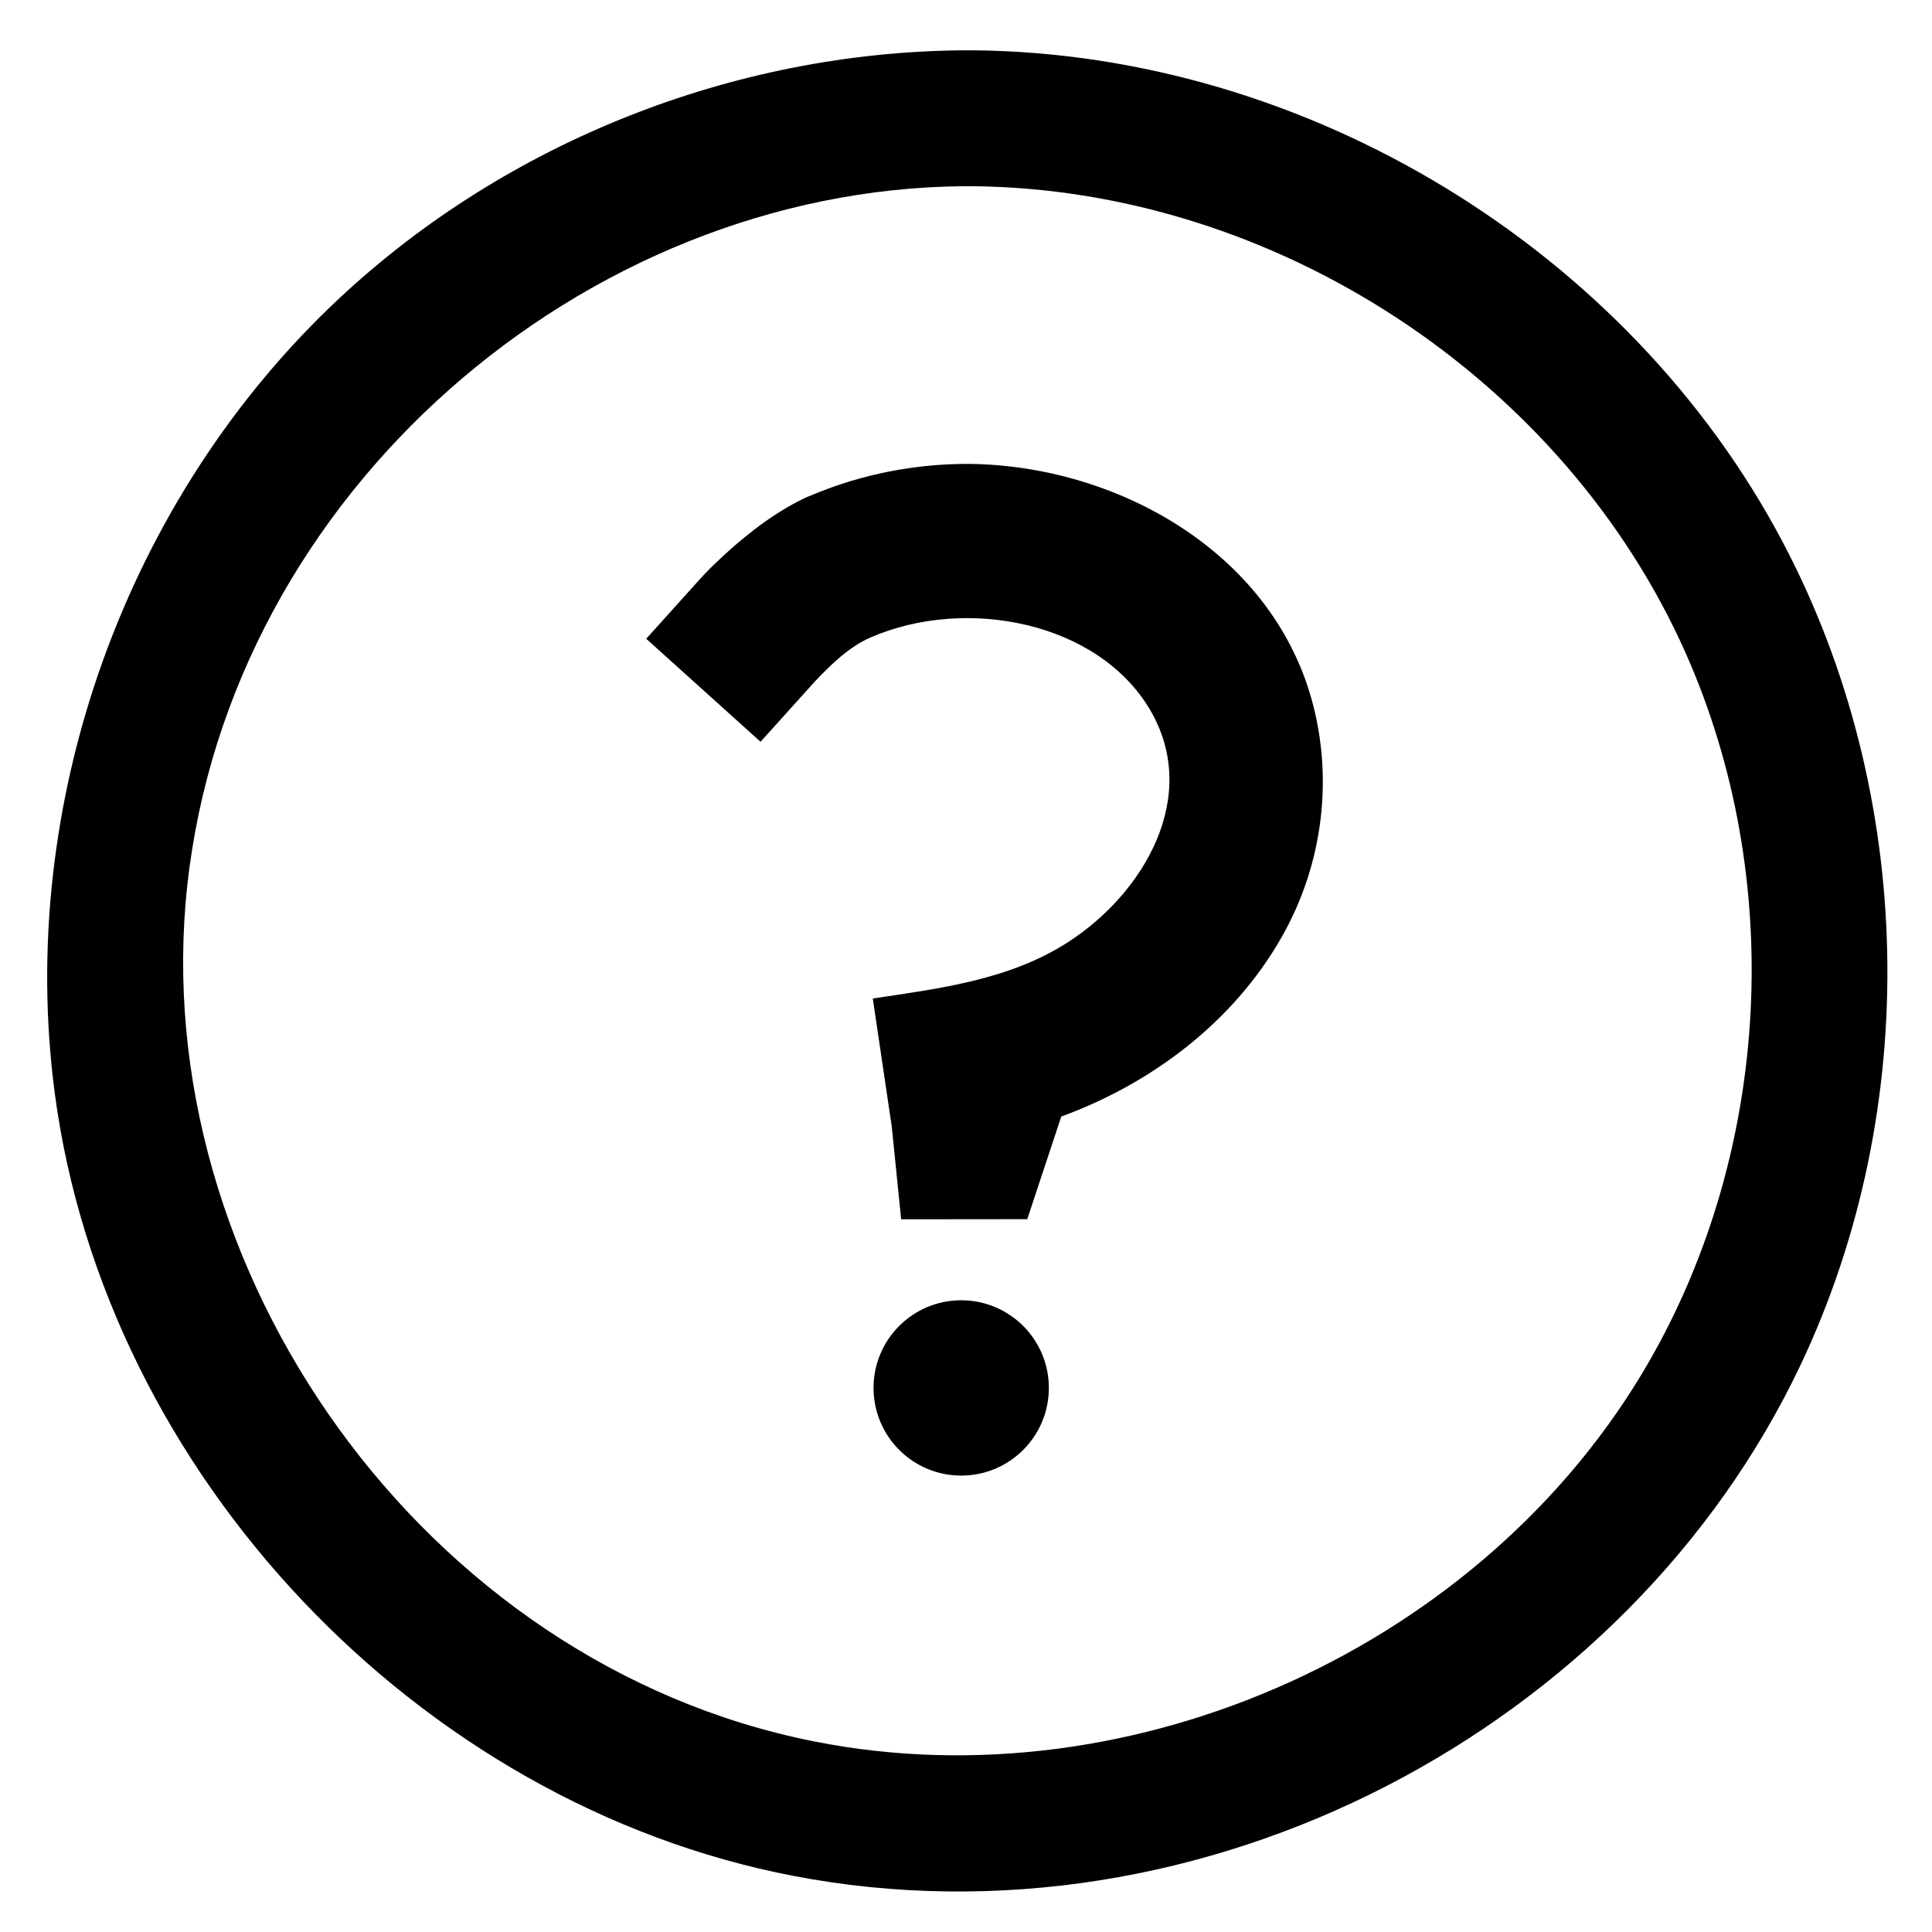 <?xml version="1.0" encoding="UTF-8" standalone="no"?>
<!DOCTYPE svg PUBLIC "-//W3C//DTD SVG 1.1//EN" "http://www.w3.org/Graphics/SVG/1.1/DTD/svg11.dtd">
<svg width="100%" height="100%" viewBox="0 0 128 128" version="1.1" xmlns="http://www.w3.org/2000/svg" xmlns:xlink="http://www.w3.org/1999/xlink" xml:space="preserve" xmlns:serif="http://www.serif.com/" style="fill-rule:evenodd;clip-rule:evenodd;stroke-linejoin:round;stroke-miterlimit:2;">
    <g transform="matrix(1,0,0,1,-3368,-3040)">
        <rect id="round-question" x="3368" y="3040" width="128" height="128" style="fill:none;"/>
        <g id="round-question1" serif:id="round-question">
            <g transform="matrix(1,0,0,1,-1.7053e-13,2280)">
                <g transform="matrix(1.017,0,0,1.017,3183.97,-164.171)">
                    <path d="M244.388,912.001C266.062,912.207 287.013,924.95 297.097,944.05C305.738,960.419 306.202,980.893 298.237,997.674C287.011,1021.32 259.354,1036.05 232.648,1030.93C208.161,1026.23 187.84,1004.76 184.531,980.012C182.001,961.081 189.125,941.126 203.136,928.082C214.019,917.951 228.718,912.143 243.612,912.001C243.871,912 244.129,912 244.388,912.001ZM243.668,920.854C219.011,921.092 195.93,940.785 193.151,966.444C190.45,991.377 208.503,1017.12 234.002,1022.17C254.861,1026.31 277.748,1015.9 288.373,997.44C296.343,983.592 297.269,965.885 290.758,951.248C282.827,933.422 264.033,921.044 244.332,920.854C244.111,920.853 243.889,920.853 243.668,920.854Z" style="fill-rule:nonzero;"/>
                </g>
                <g>
                    <g transform="matrix(-0.484,-6.45006e-17,5.37505e-17,-0.484,4947.57,1241.09)">
                        <circle cx="3132" cy="804" r="12"/>
                    </g>
                    <g transform="matrix(0.85,0,0,0.85,517.091,-131.848)">
                        <path d="M3423.52,1137.06L3422.04,1127.06C3427.32,1126.27 3432.72,1125.6 3437.27,1122.66C3443.19,1118.84 3447.62,1111.28 3443.64,1104.54C3439.6,1097.71 3429.32,1095.67 3421.84,1098.93C3420.2,1099.65 3418.79,1101.01 3417.49,1102.39C3417.49,1102.39 3413.29,1107.05 3413.29,1107.05L3404.38,1099.02L3408.54,1094.4C3409.3,1093.57 3409.41,1093.49 3409.82,1093.09C3411.74,1091.25 3413.87,1089.54 3416.18,1088.33C3416.95,1087.93 3417.07,1087.92 3417.42,1087.77C3421.22,1086.18 3425.39,1085.38 3429.51,1085.39C3440.99,1085.5 3452.96,1092.16 3456.22,1103.66C3457.96,1109.81 3457.16,1116.58 3453.9,1122.29C3450.14,1128.9 3443.77,1133.69 3436.73,1136.26L3434.08,1144.26L3424.25,1144.27L3423.52,1137.06Z"/>
                    </g>
                </g>
            </g>
        </g>
    </g>
</svg>
